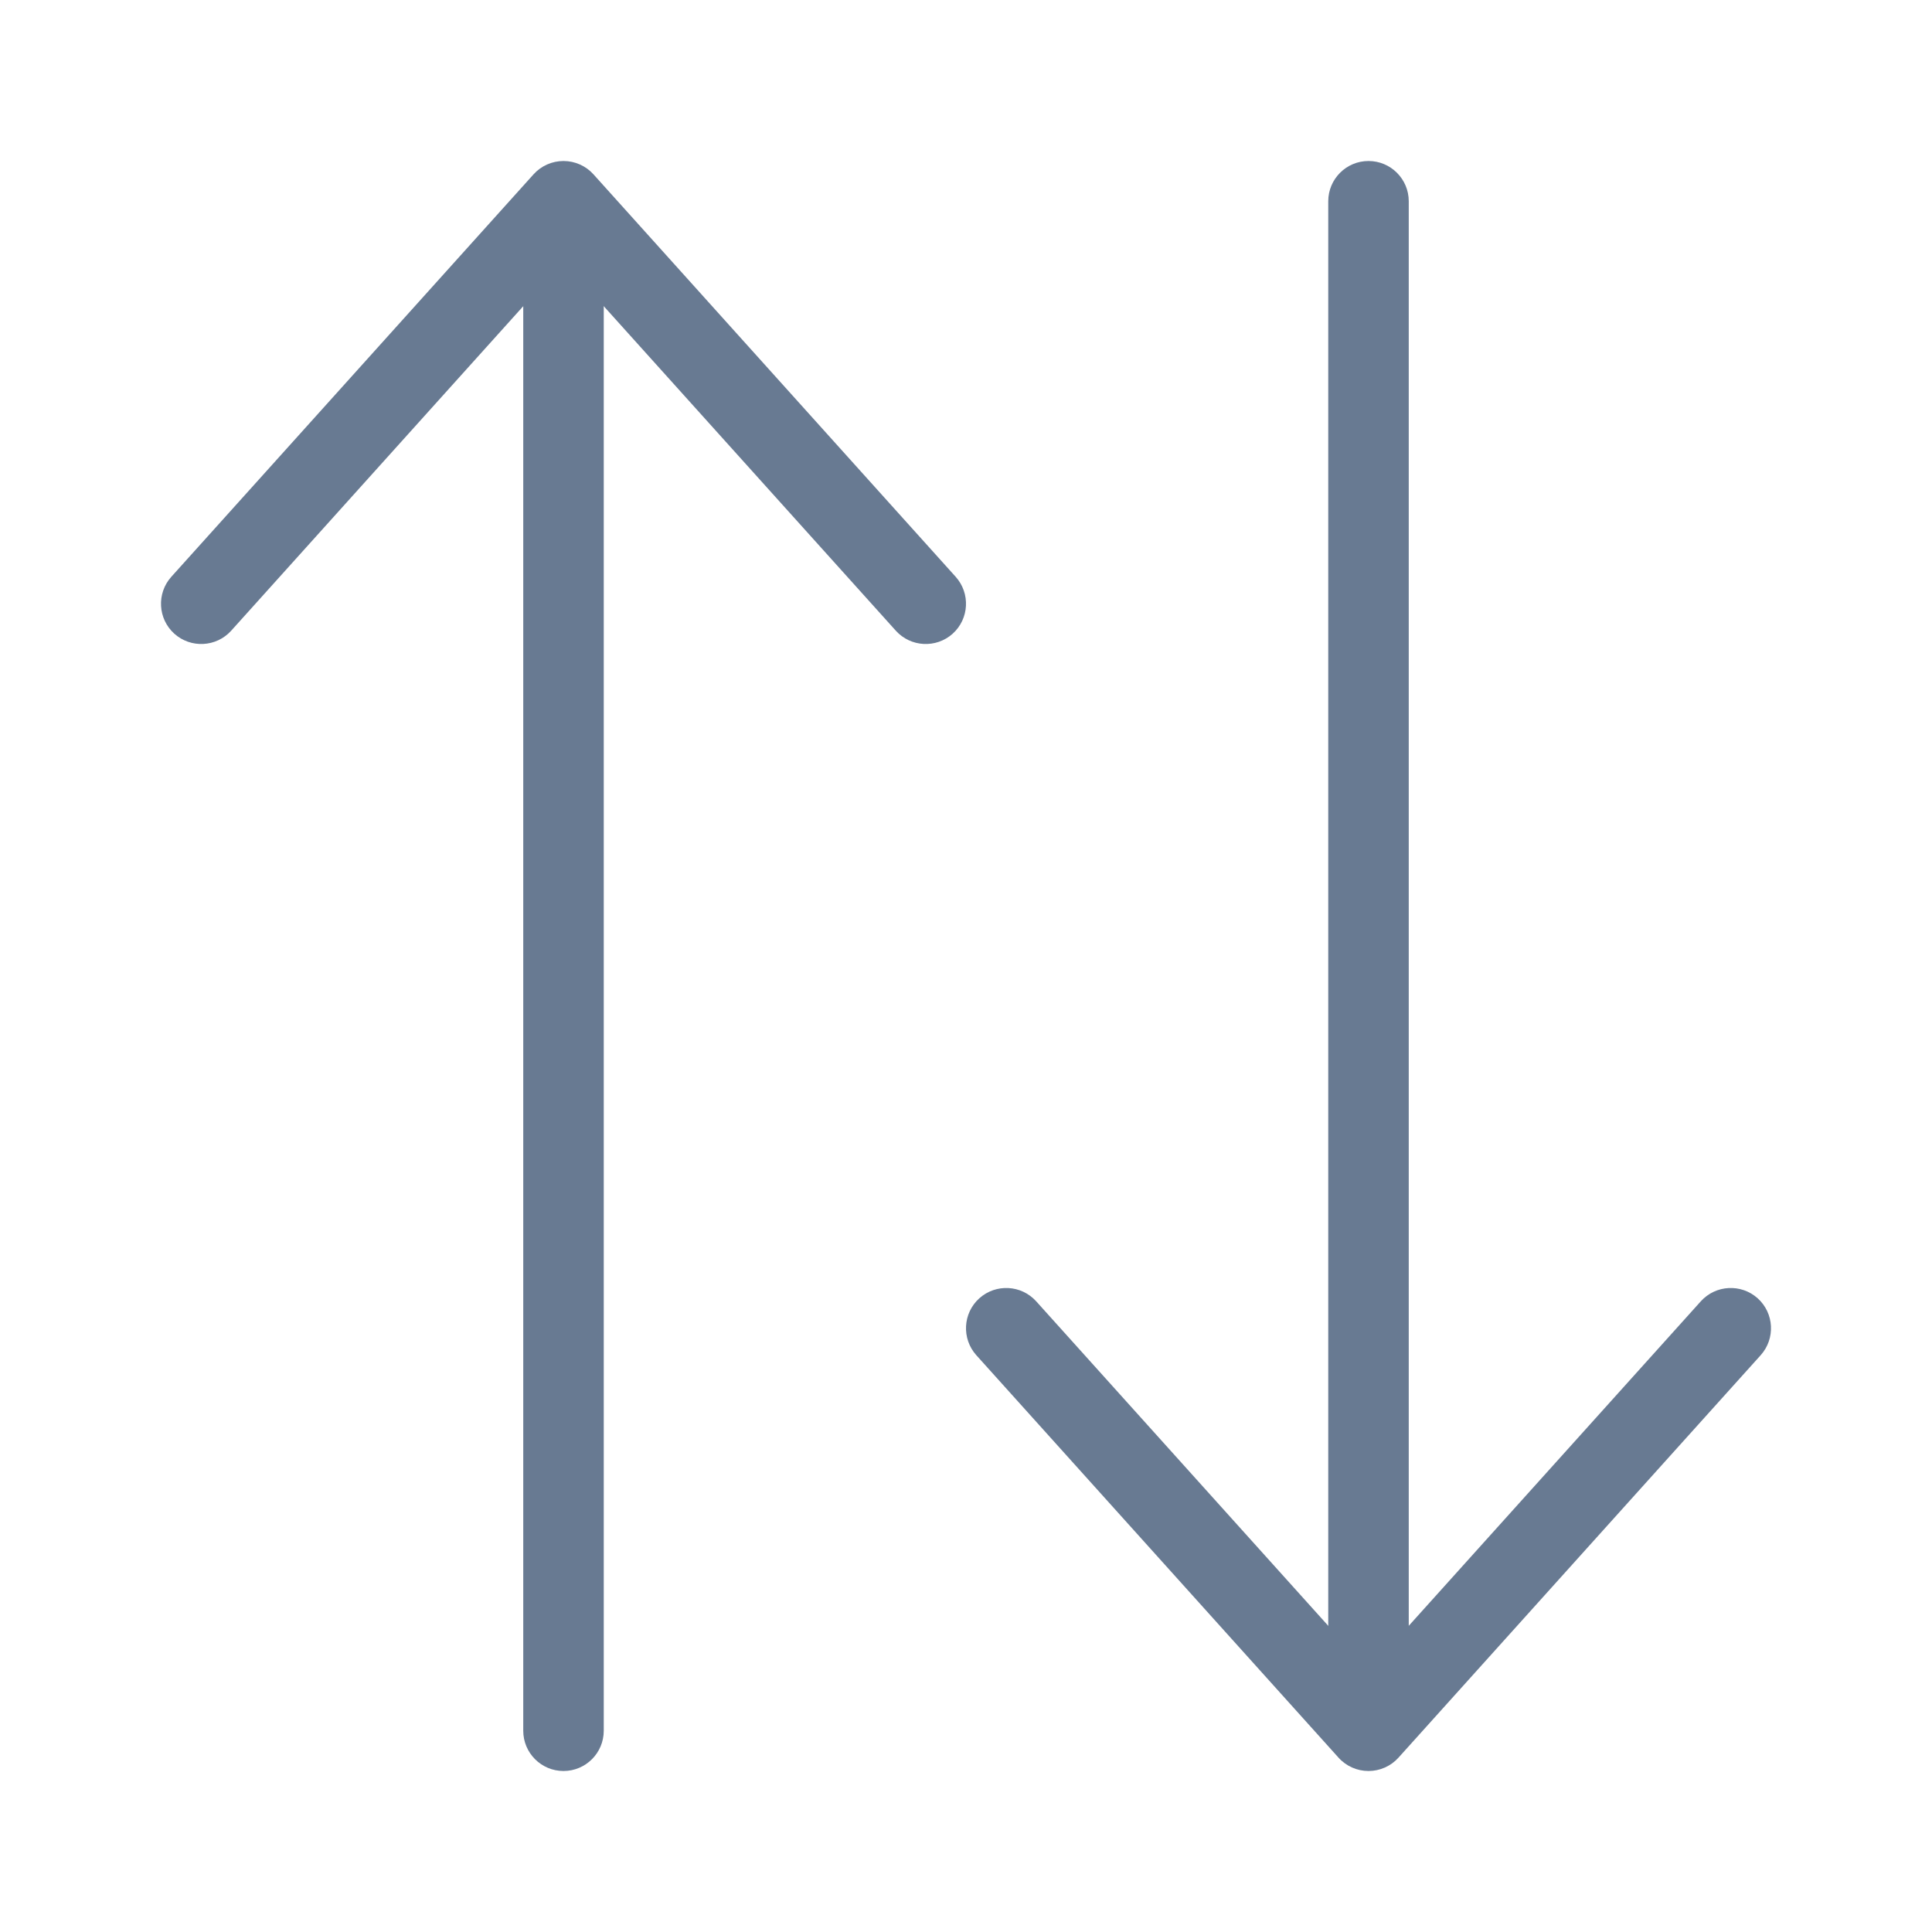 <svg width="18" height="18" viewBox="0 0 18 18" fill="none" xmlns="http://www.w3.org/2000/svg">
<path fill-rule="evenodd" clip-rule="evenodd" d="M5.25 16.5C5.043 16.5 4.875 16.332 4.875 16.125L4.875 2.625C4.875 2.418 5.043 2.25 5.25 2.25C5.457 2.25 5.625 2.418 5.625 2.625L5.625 16.125C5.625 16.332 5.457 16.5 5.25 16.5Z" fill="#687A92"/>
<path fill-rule="evenodd" clip-rule="evenodd" d="M1.624 5.904C1.47 5.765 1.458 5.528 1.596 5.374L4.971 1.624C5.042 1.545 5.144 1.5 5.25 1.5C5.356 1.5 5.458 1.545 5.529 1.624L8.904 5.374C9.042 5.528 9.03 5.765 8.876 5.904C8.722 6.042 8.485 6.03 8.346 5.876L5.25 2.436L2.154 5.876C2.015 6.03 1.778 6.042 1.624 5.904Z" fill="#687A92"/>
<path fill-rule="evenodd" clip-rule="evenodd" d="M12.75 15.75C12.543 15.75 12.375 15.582 12.375 15.375L12.375 1.875C12.375 1.668 12.543 1.5 12.75 1.5C12.957 1.5 13.125 1.668 13.125 1.875L13.125 15.375C13.125 15.582 12.957 15.75 12.75 15.75Z" fill="#687A92"/>
<path fill-rule="evenodd" clip-rule="evenodd" d="M9.124 12.096C9.278 11.958 9.515 11.97 9.654 12.124L12.75 15.564L15.846 12.124C15.985 11.97 16.222 11.958 16.376 12.096C16.53 12.235 16.542 12.472 16.404 12.626L13.029 16.376C12.958 16.455 12.856 16.5 12.75 16.5C12.644 16.5 12.542 16.455 12.471 16.376L9.096 12.626C8.958 12.472 8.97 12.235 9.124 12.096Z" fill="#687A92"/>
</svg>
